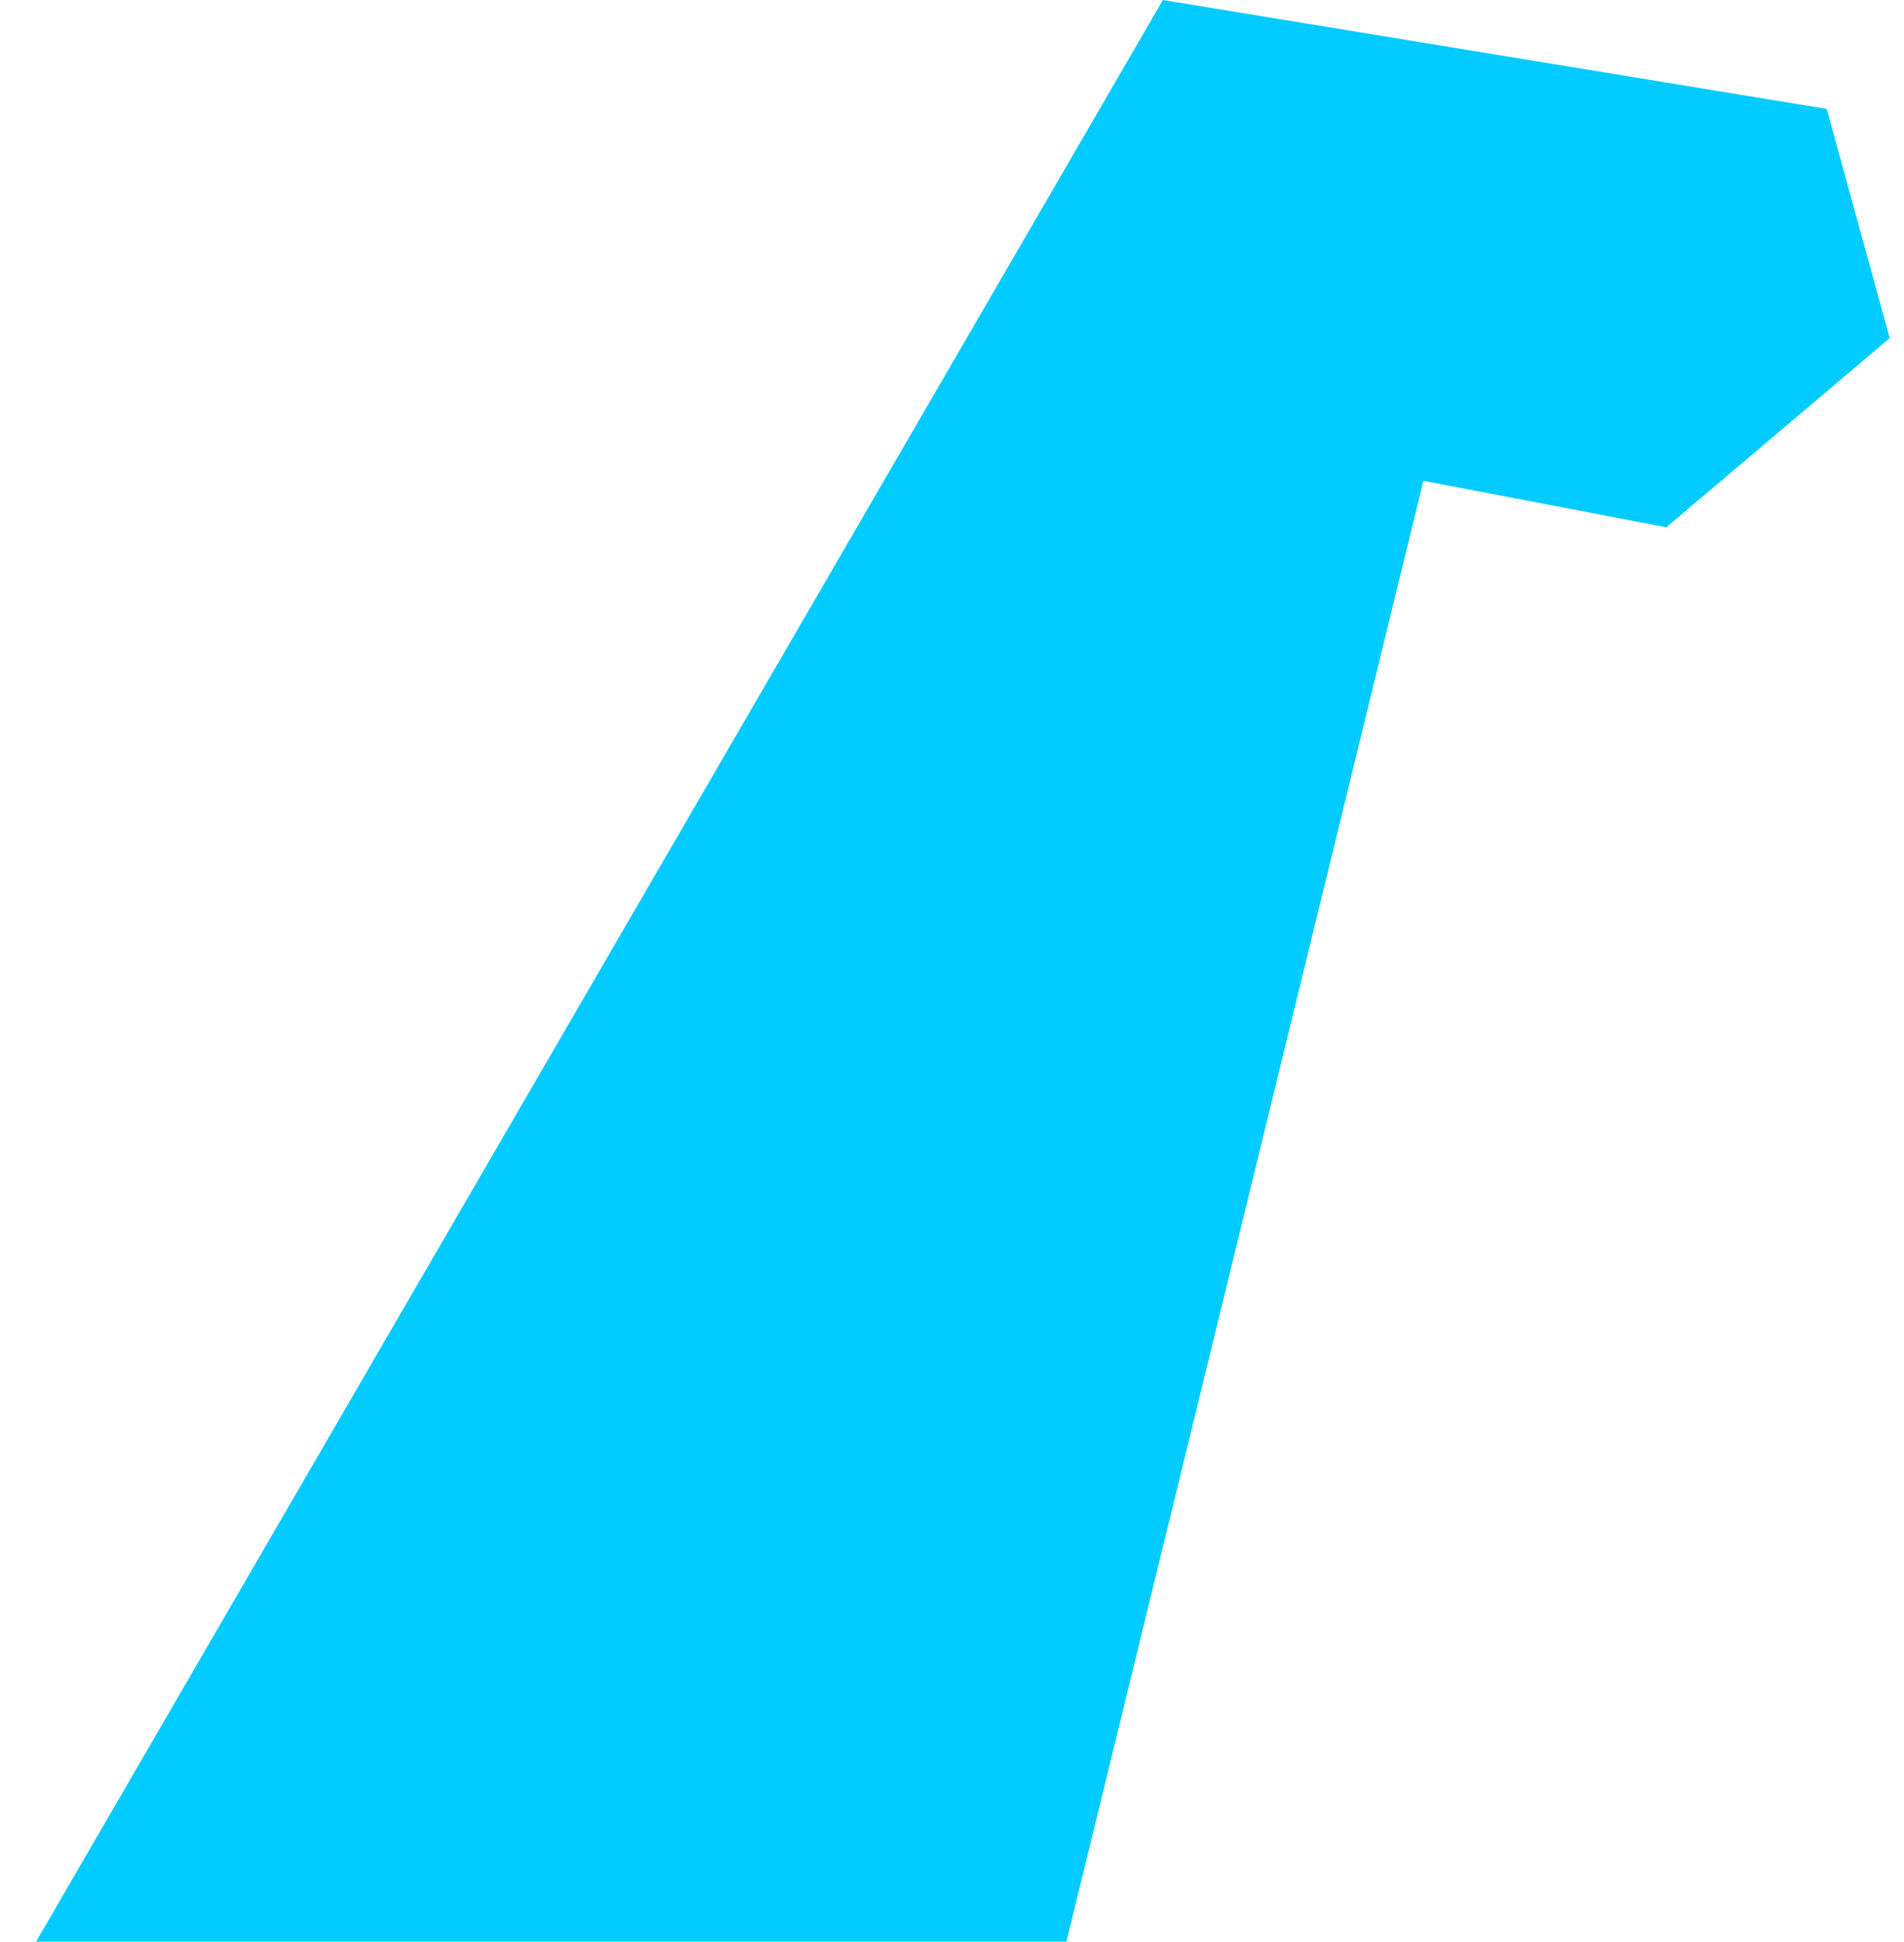 <svg width="103" height="105" viewBox="0 0 103 105" fill="none" xmlns="http://www.w3.org/2000/svg">
<path d="M62.909 0L0.5 107.5L55 116L77 26L90.141 28.512L102.227 18.285L98.818 5.888L62.909 0Z" fill="#01CBFF"/>
</svg>
